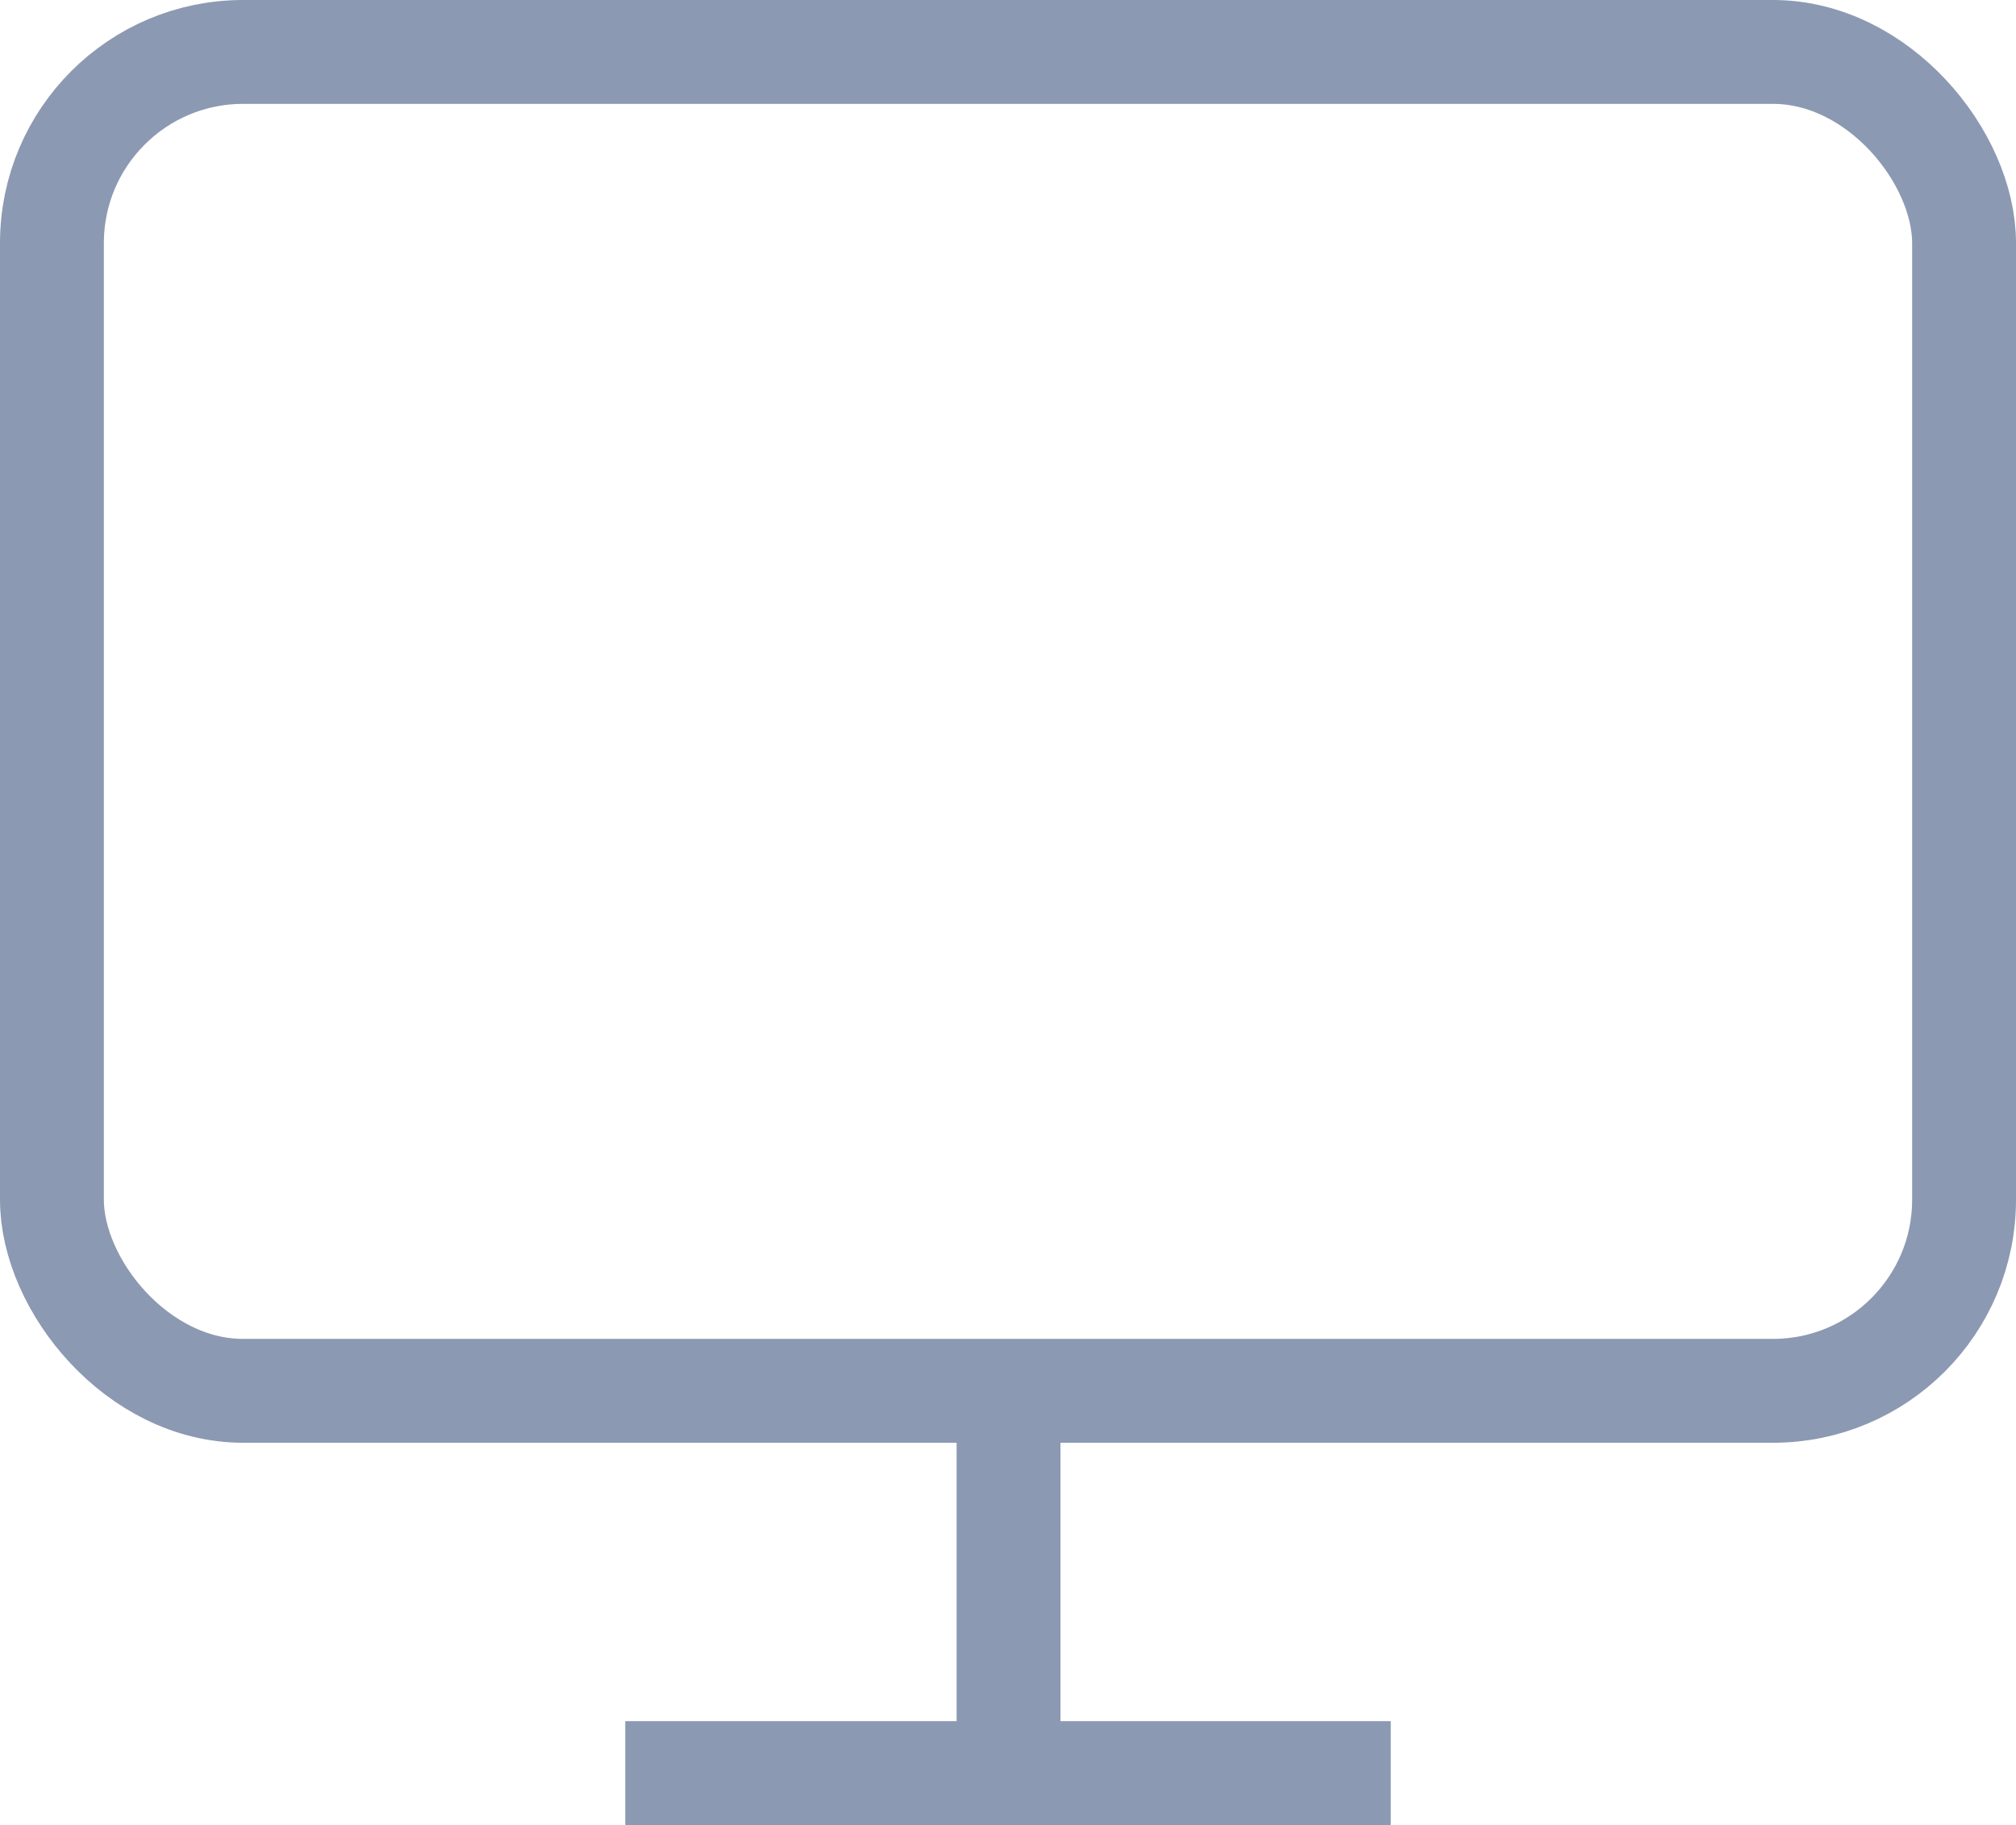 <svg xmlns="http://www.w3.org/2000/svg" viewBox="0 0 19.41 17.57"><defs><style>.cls-1{fill:none;stroke:#8c99b2;stroke-miterlimit:10;}</style></defs><title>Ресурс 3</title><g id="Слой_2" data-name="Слой 2"><g id="Layer_1" data-name="Layer 1"><rect class="cls-1" x="0.5" y="0.5" width="18.41" height="12.89" rx="1.84"/><line class="cls-1" x1="6.02" y1="17.07" x2="13.39" y2="17.07"/><line class="cls-1" x1="9.71" y1="13.39" x2="9.71" y2="17.07"/></g></g></svg>